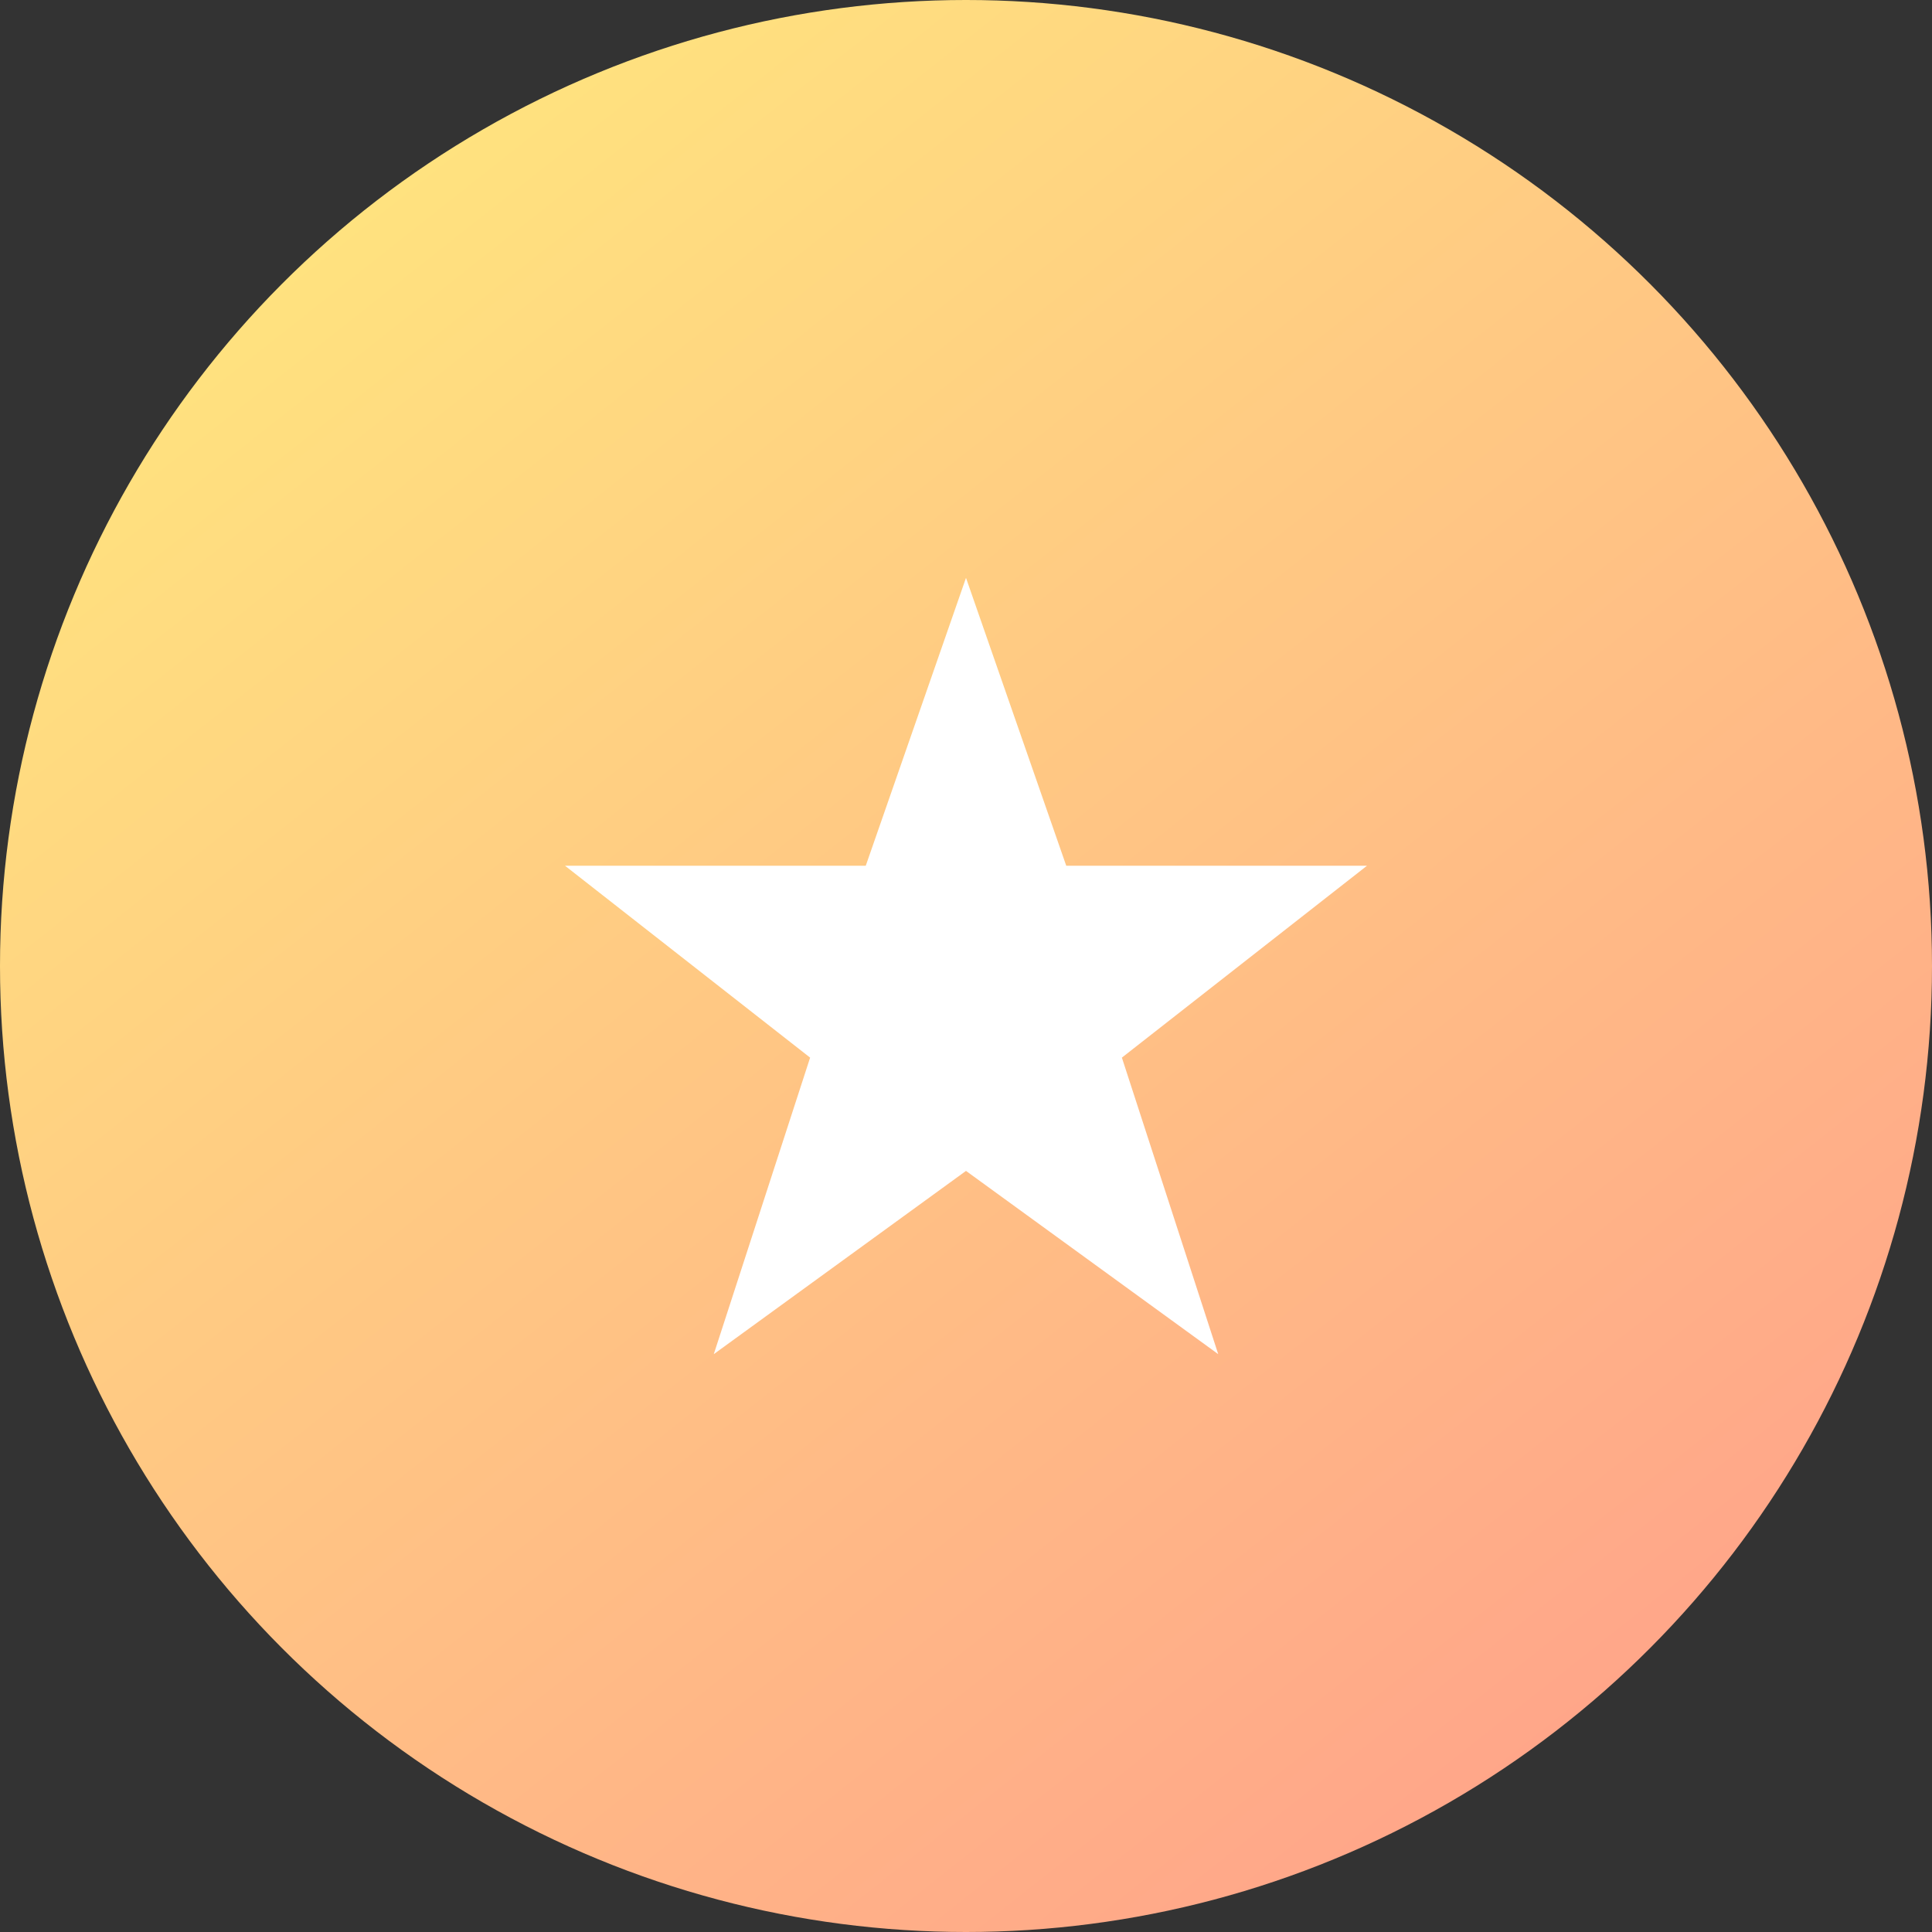 <svg width="212" height="212" viewBox="0 0 212 212" fill="none" xmlns="http://www.w3.org/2000/svg">
<rect x="0" y="0" width="212" height="212" fill="#333333" stroke="none"/>
<circle cx="106" cy="106" r="106" fill="url(#paint0_linear)"/>
<path d="M117 95L106 63.408L95 95H62L88.895 116.054L78.324 148.592L106 128.484L133.676 148.592L123.105 116.054L150 95H117Z" fill="white"/>
<defs>
<linearGradient id="paint0_linear" x1="11.535" y1="-22.759" x2="236.318" y2="261.259" gradientUnits="userSpaceOnUse">
<stop stop-color="#FFF17C"/>
<stop offset="1" stop-color="#FF8B8E"/>
</linearGradient>
</defs>
</svg>
